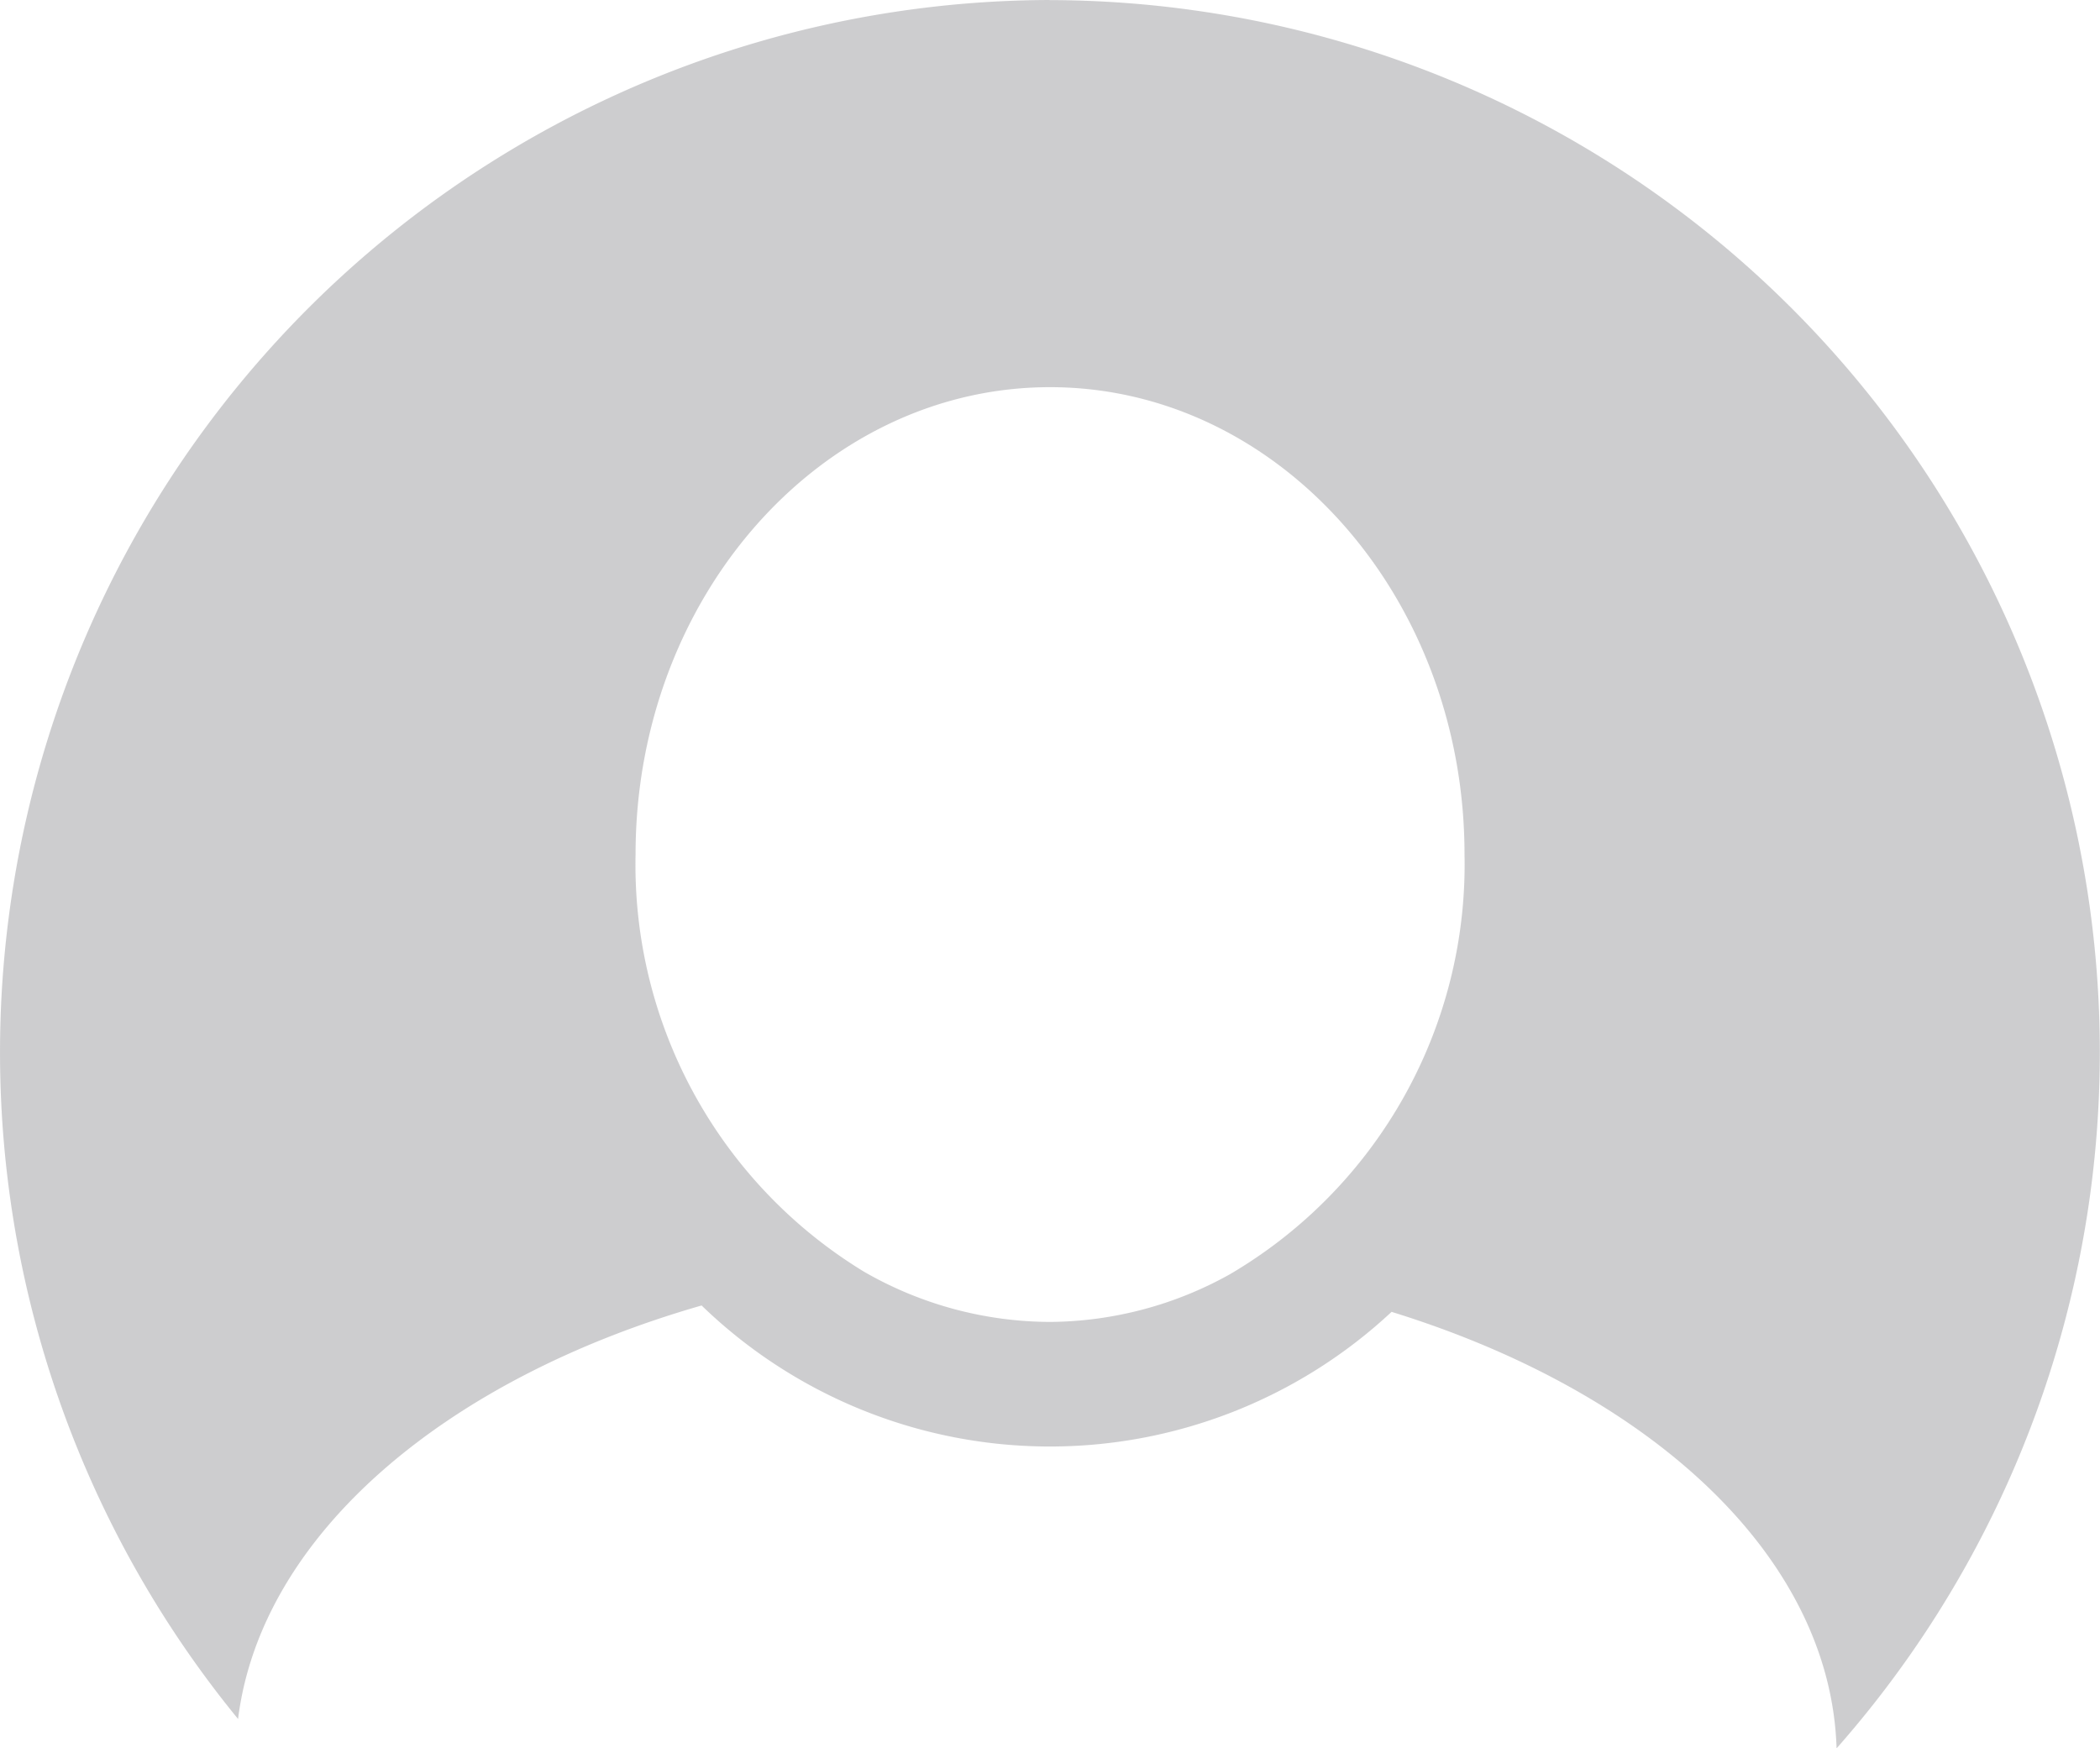 <svg xmlns="http://www.w3.org/2000/svg" width="24.011" height="19.99" viewBox="0 0 24.011 19.99"><defs><style>.a{opacity:0.5;}.b{fill:#9c9ca0;}</style></defs><g class="a" transform="translate(0 0)"><g transform="translate(0 0)"><path class="b" d="M12.006,26.331A12.033,12.033,0,0,0,2.722,45.986c.262-2.1,2.361-3.885,5.3-4.728a5.725,5.725,0,0,0,7.889.073c2.968.917,5.021,2.8,5.088,4.991a12.03,12.03,0,0,0-9-19.99Zm0,15.115a4.283,4.283,0,0,1-2.13-.576A5.447,5.447,0,0,1,7.267,36.1c0-2.945,2.126-5.342,4.739-5.342s4.739,2.4,4.739,5.342a5.433,5.433,0,0,1-2.681,4.8A4.273,4.273,0,0,1,12.006,41.446Z" transform="translate(0 -26.331)"/></g></g></svg>